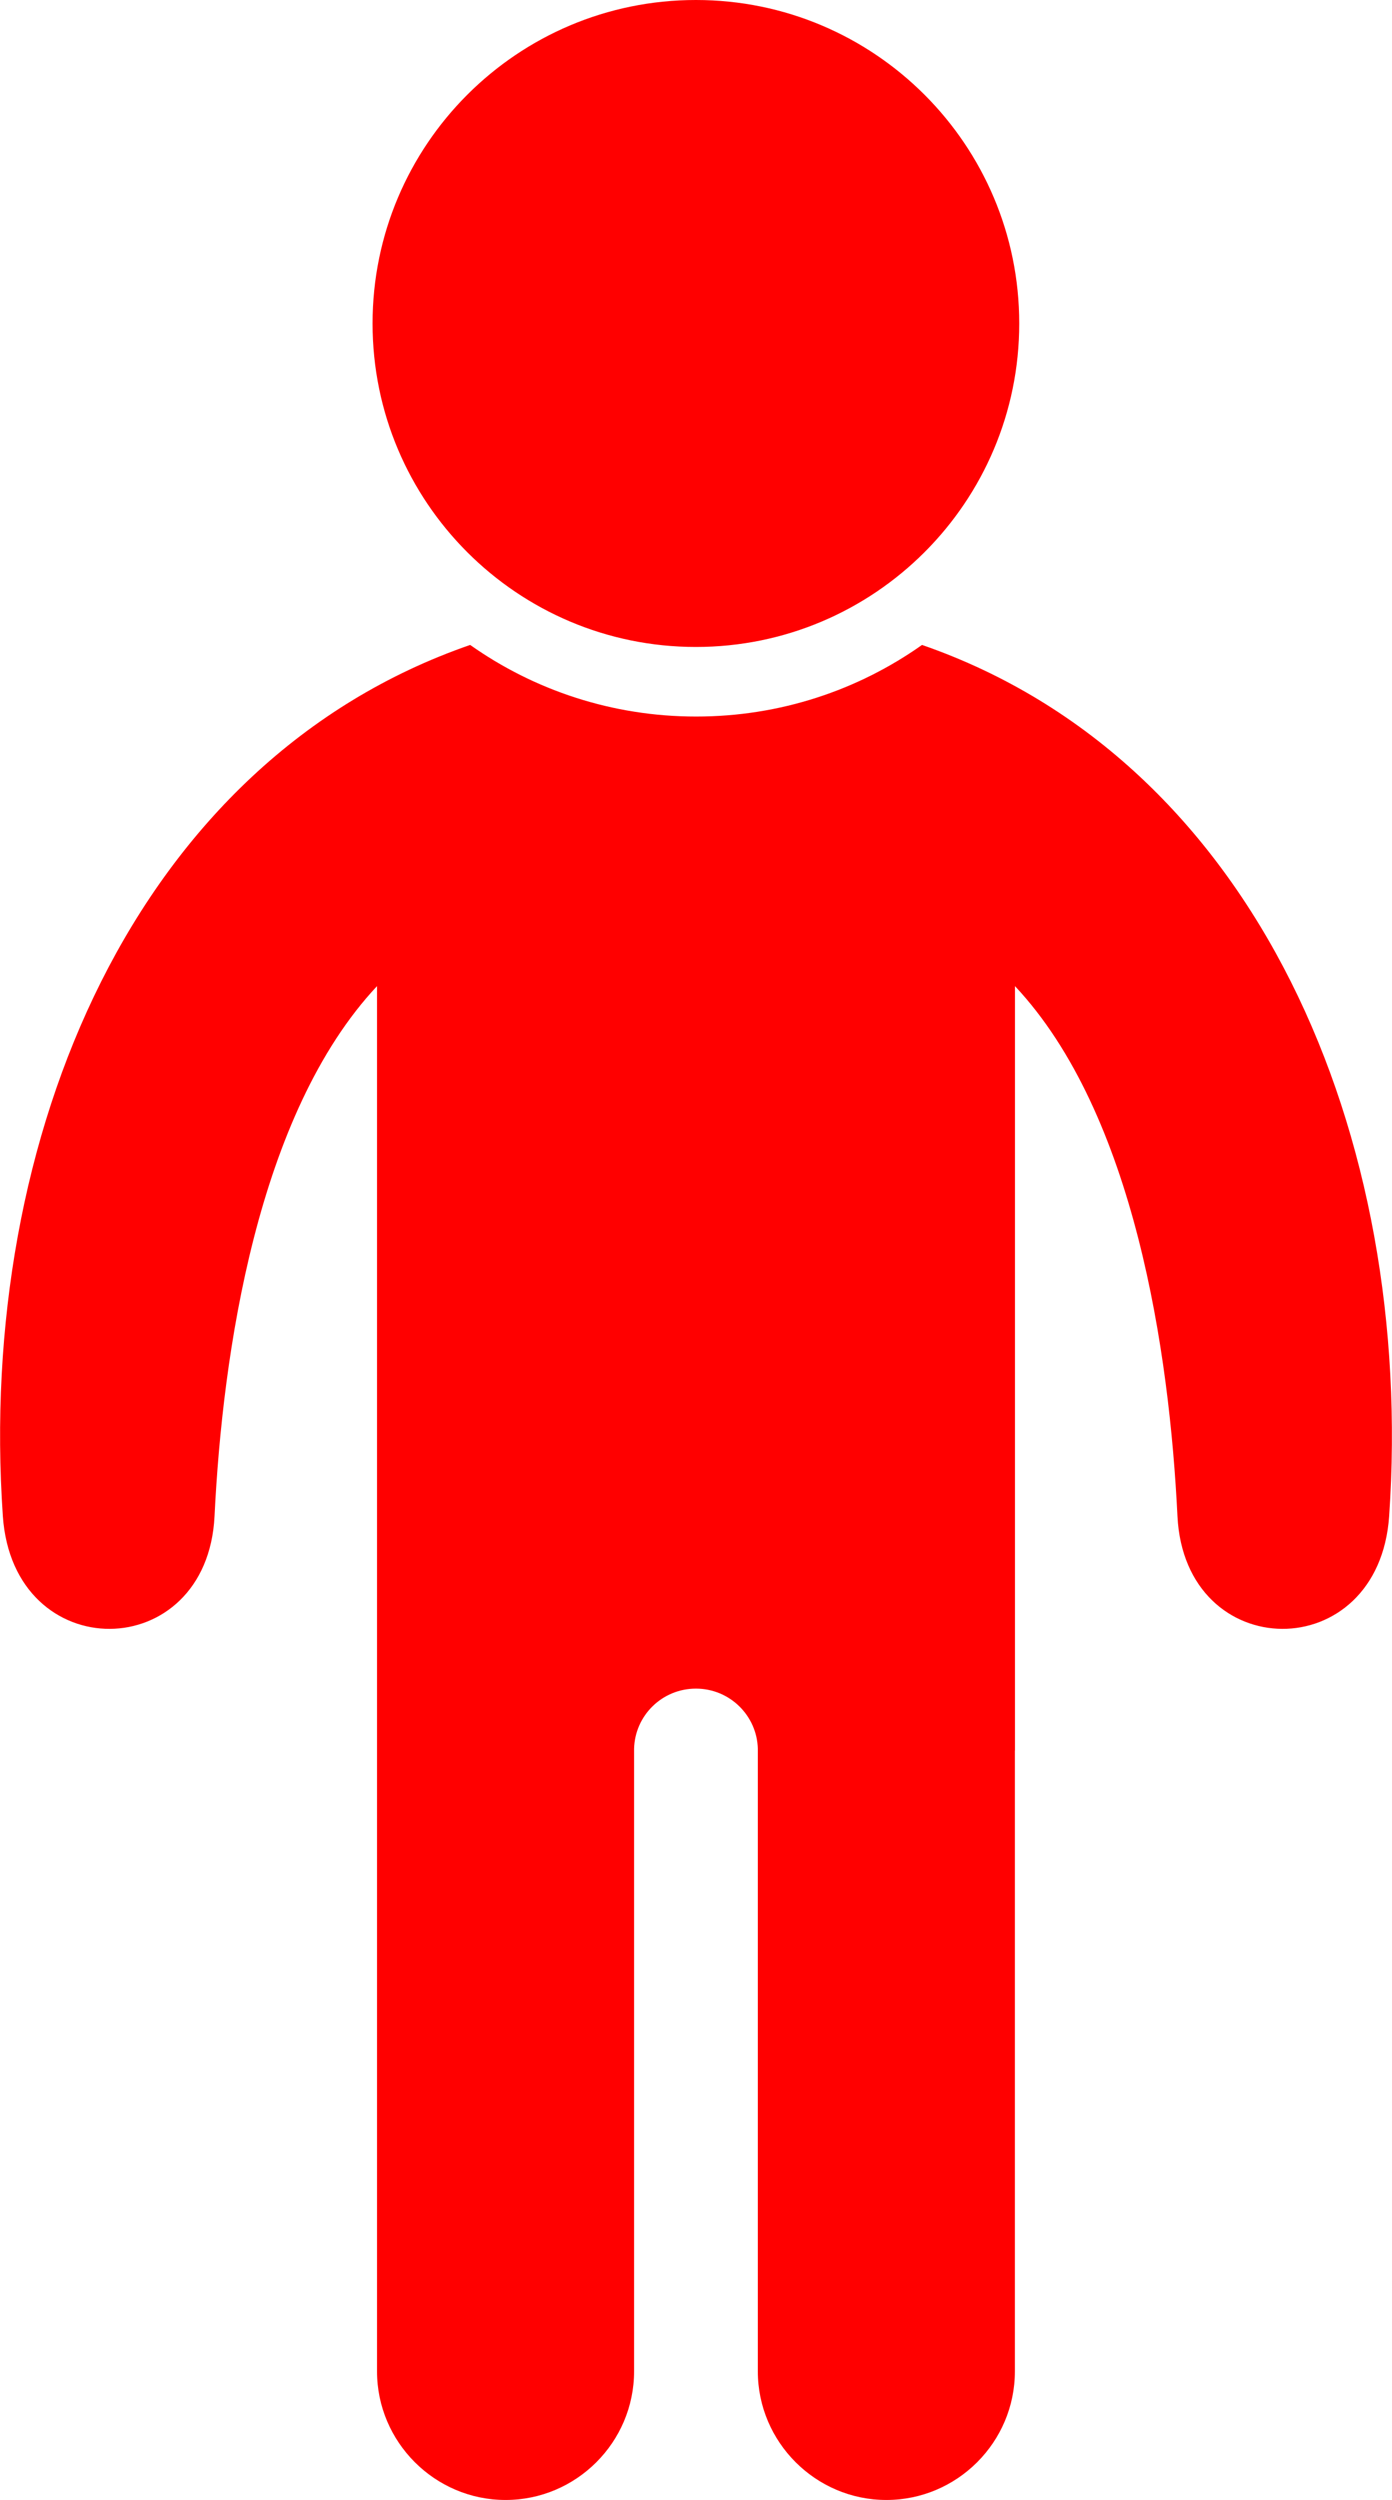 <?xml version="1.0" encoding="UTF-8" standalone="no"?>
<!-- Created with Inkscape (http://www.inkscape.org/) -->

<svg
   width="6.845mm"
   height="12.288mm"
   viewBox="0 0 6.845 12.288"
   version="1.1"
   id="svg1"
   inkscape:version="1.3 (0e150ed6c4, 2023-07-21)"
   sodipodi:docname="male person.svg"
   xmlns:inkscape="http://www.inkscape.org/namespaces/inkscape"
   xmlns:sodipodi="http://sodipodi.sourceforge.net/DTD/sodipodi-0.dtd"
   xmlns="http://www.w3.org/2000/svg"
   xmlns:svg="http://www.w3.org/2000/svg">
  <sodipodi:namedview
     id="namedview1"
     pagecolor="#ffffff"
     bordercolor="#000000"
     borderopacity="0.25"
     inkscape:showpageshadow="2"
     inkscape:pageopacity="0.0"
     inkscape:pagecheckerboard="0"
     inkscape:deskcolor="#d1d1d1"
     inkscape:document-units="mm"
     inkscape:zoom="6.0019557"
     inkscape:cx="78.391115"
     inkscape:cy="50.733464"
     inkscape:window-width="2560"
     inkscape:window-height="1369"
     inkscape:window-x="-8"
     inkscape:window-y="-8"
     inkscape:window-maximized="1"
     inkscape:current-layer="layer1" />
  <defs
     id="defs1" />
  <g
     inkscape:label="Layer 1"
     inkscape:groupmode="layer"
     id="layer1"
     transform="translate(-22.225,-56.621)">
    <path
       id="path361"
       d="m 25.647,56.621 c 0.878,0 1.59,0.712 1.59,1.59 0,0.878 -0.712,1.59 -1.59,1.59 -0.878,0 -1.59,-0.712 -1.59,-1.59 0,-0.878 0.712,-1.59 1.59,-1.59 z m 0,8.3 c -0.166,0 -0.3,0.132 -0.304,0.296 v 0.008 3.052 c 0,0.348 -0.284,0.632 -0.632,0.632 v 0 c -0.348,0 -0.632,-0.285 -0.632,-0.632 v -3.052 -2.833 -0.924 c -0.589,0.629 -0.76,1.805 -0.799,2.605 -0.036,0.734 -0.99,0.744 -1.041,0 -0.128,-1.864 0.65,-3.712 2.298,-4.282 0.314,0.222 0.698,0.352 1.111,0.352 0.414,0 0.797,-0.13 1.111,-0.352 1.647,0.571 2.425,2.418 2.297,4.282 -0.051,0.744 -1.005,0.734 -1.041,0 -0.039,-0.801 -0.21,-1.977 -0.799,-2.605 v 3.757 h -4.24e-4 v 3.052 c 0,0.348 -0.284,0.632 -0.632,0.632 v 0 c -0.348,0 -0.632,-0.285 -0.632,-0.632 v -3.052 -0.008 c -0.004,-0.164 -0.139,-0.296 -0.304,-0.296"
       style="fill:red;fill-opacity:1;fill-rule:evenodd;stroke:none;stroke-width:0.353" />
  </g>
</svg>
